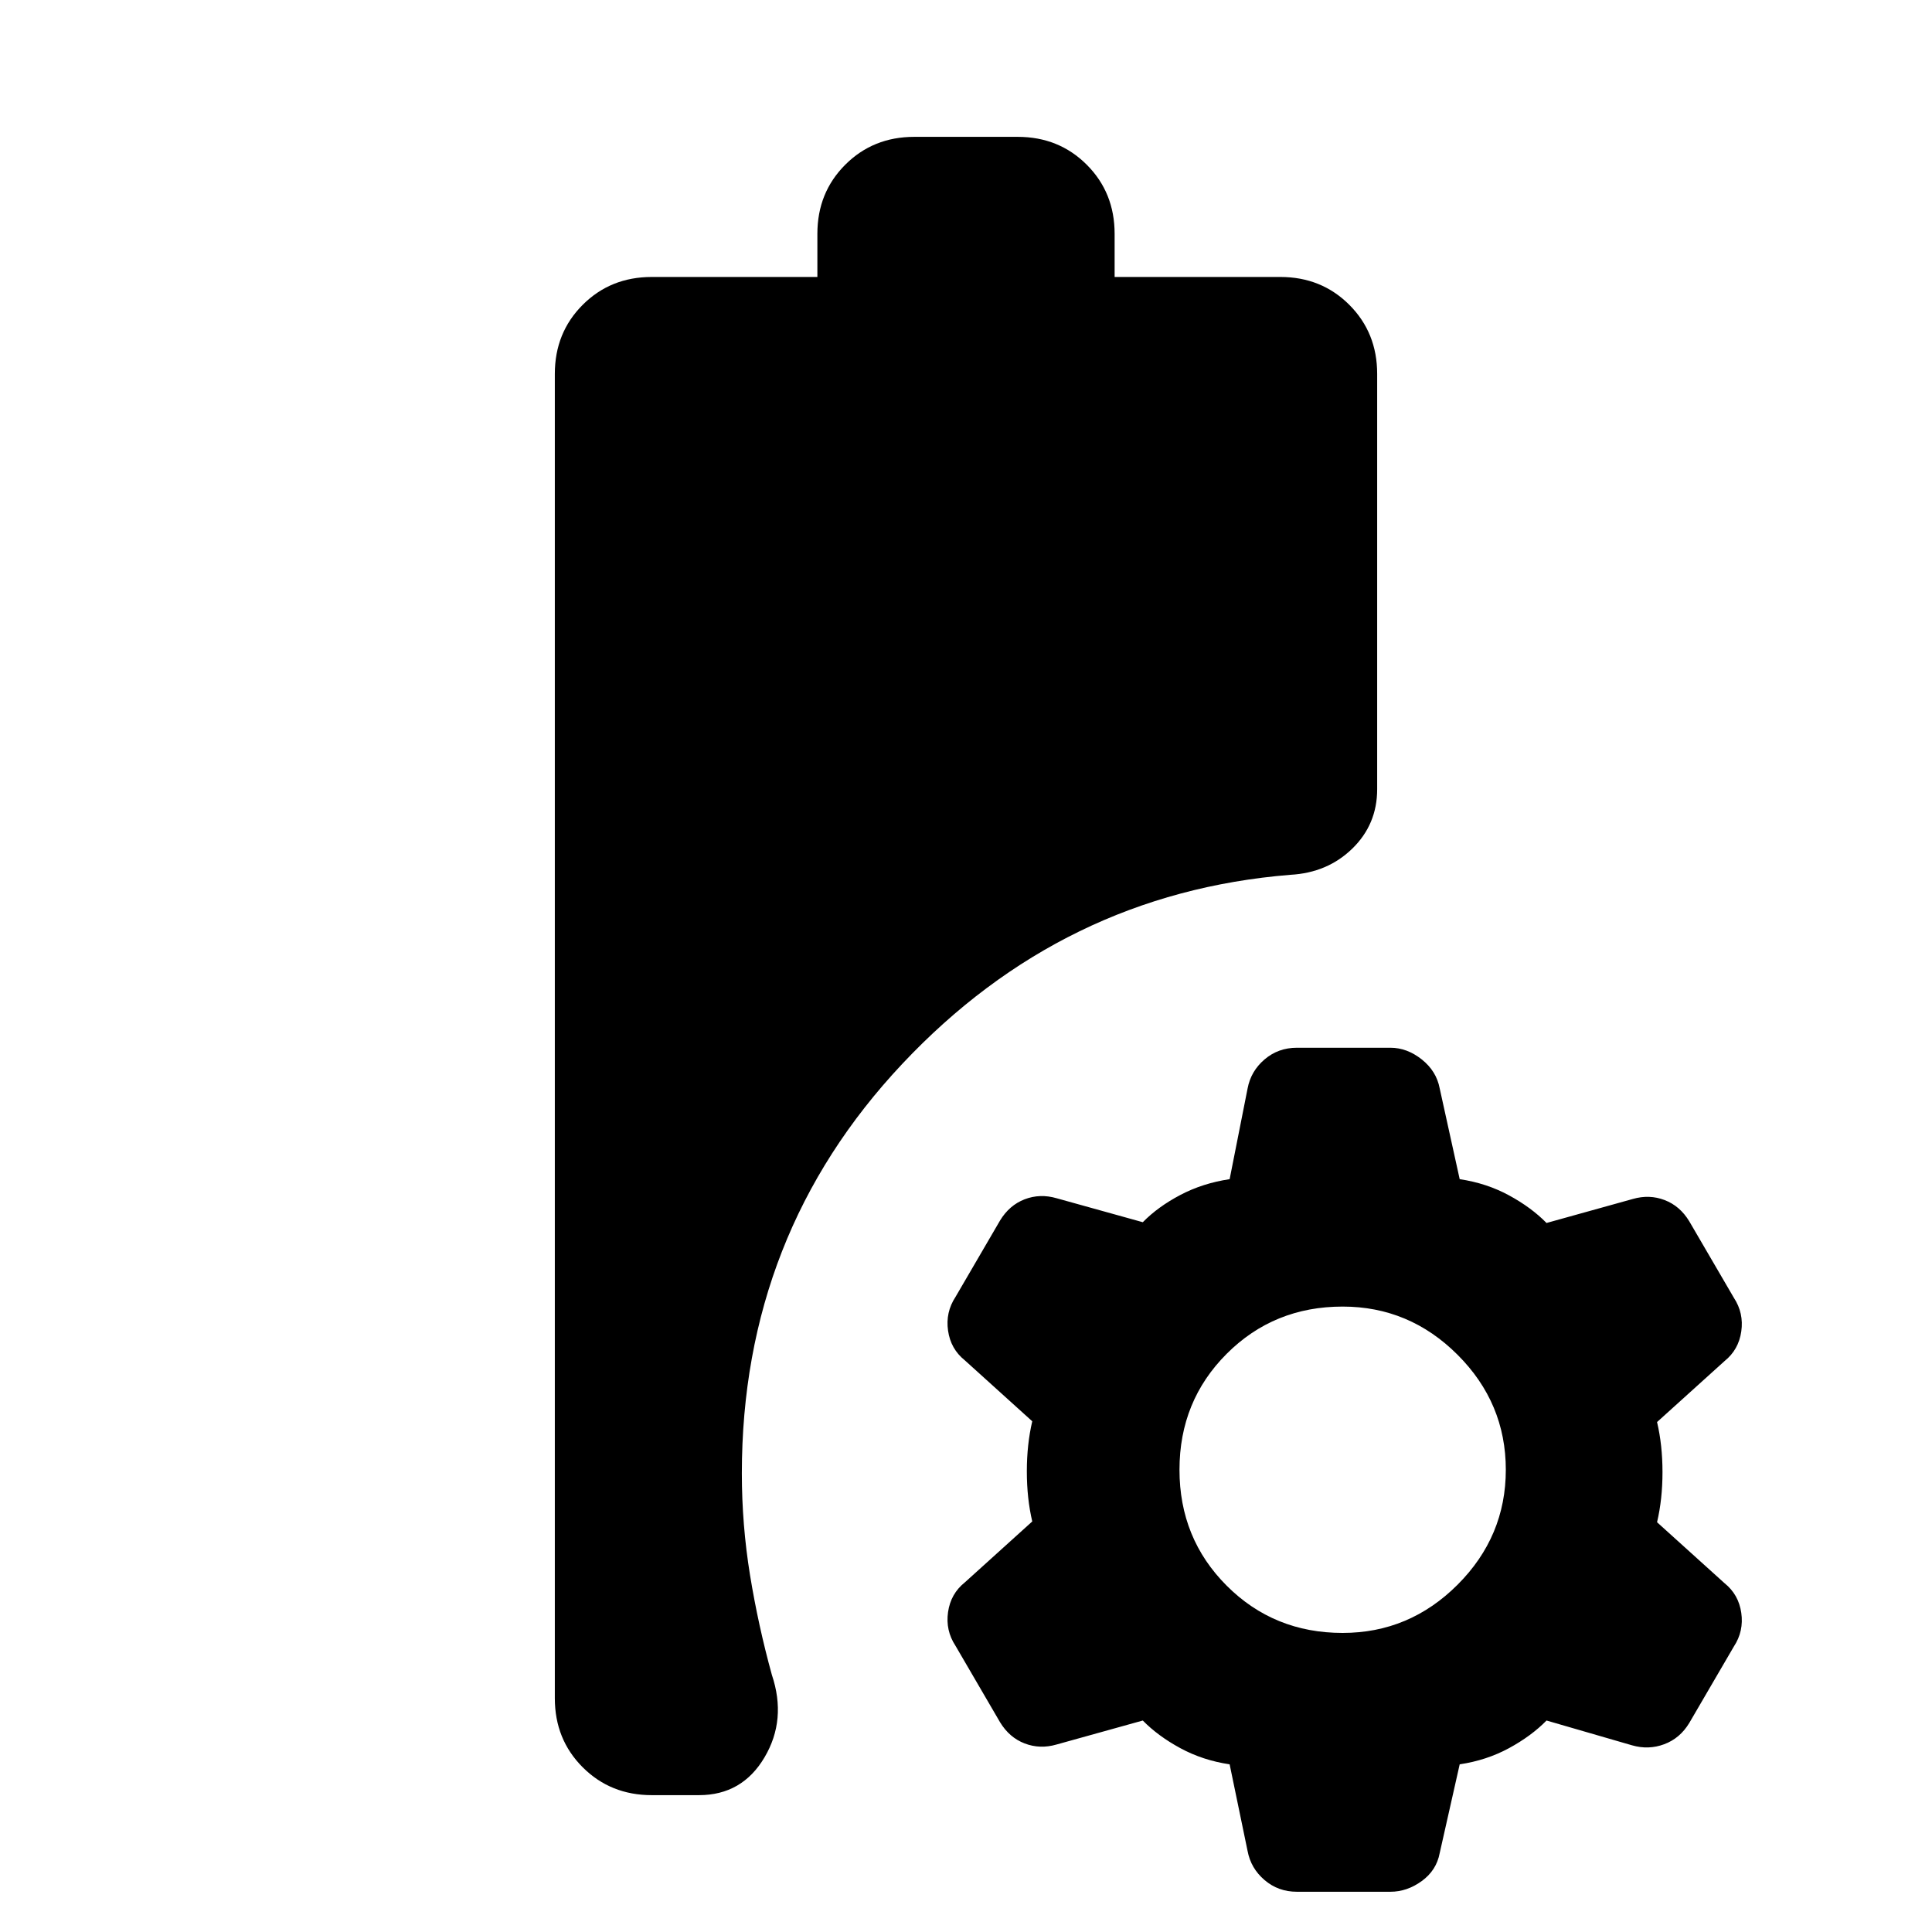 <svg xmlns="http://www.w3.org/2000/svg" height="24" viewBox="0 -960 960 960" width="24"><path d="M323.85-68q-20.46 0-34.31-13.85-13.85-13.84-13.85-34.31v-658.07q0-20.46 13.85-34.31 13.85-13.84 34.31-13.84h82.3v-21.46q0-20.47 13.85-34.31Q433.85-892 454.31-892h51.38q20.46 0 34.31 13.85 13.85 13.84 13.85 34.31v21.46h82.3q20.46 0 34.31 13.84 13.85 13.85 13.85 34.31v206.39q0 17.46-12.35 29.5-12.35 12.03-30.81 13.03-113.07 9.16-192.8 93.93-79.73 84.77-79.73 203.46 0 25.61 4.07 50.61 4.08 25 10.85 49.54 7.46 22.23-3.66 41Q368.77-68 347.31-68h-23.46Zm320.53 48q-9.23 0-16.03-5.81-6.81-5.81-8.43-14.42L611-83.31q-13.38-2-24.5-8.04-11.12-6.04-18.65-13.73L525-93.16q-8.23 2.39-15.85-.53-7.61-2.93-12.23-10.54l-22.15-38q-5-7.62-3.69-16.73 1.31-9.12 8.31-14.73L512.92-204q-2.69-11.46-2.69-24.88 0-13.43 2.69-24.89l-33.53-30.31q-7-5.61-8.31-14.73-1.31-9.11 3.69-16.73l22.15-38q4.62-7.61 12.23-10.54 7.62-2.92 15.85-.53l42.85 11.92q7.53-7.69 18.65-13.54 11.12-5.85 24.5-7.85l8.92-45.07q1.62-8.62 8.43-14.43 6.8-5.8 16.03-5.8h46.54q8.23 0 15.54 5.8 7.31 5.81 8.92 14.43l9.93 45.07q13.38 2 24.5 8.04 11.11 6.04 18.65 13.73l42.85-11.92q8.23-2.38 15.84.54 7.62 2.92 12.23 10.54l22.16 38q5 7.61 3.69 16.73-1.31 9.11-8.31 14.73l-33.54 30.3q2.7 11.47 2.7 24.89t-2.7 24.89l33.54 30.3q7 5.62 8.31 14.73 1.31 9.12-3.69 16.73l-22.16 38q-4.61 7.62-12.42 10.54-7.81 2.92-16.04.54l-42.46-12.31q-7.54 7.69-18.65 13.73-11.12 6.04-24.5 8.04l-9.93 44.08q-1.61 8.61-8.92 13.92Q699.15-20 690.92-20h-46.54Zm22.77-128.61q33.16 0 57.12-23.97 23.96-23.96 23.96-57.11 0-33.16-23.96-57.12t-57.12-23.96q-34.15 0-57.61 23.46t-23.46 57.62q0 34.15 23.46 57.61 23.46 23.47 57.61 23.47Z"/></svg>